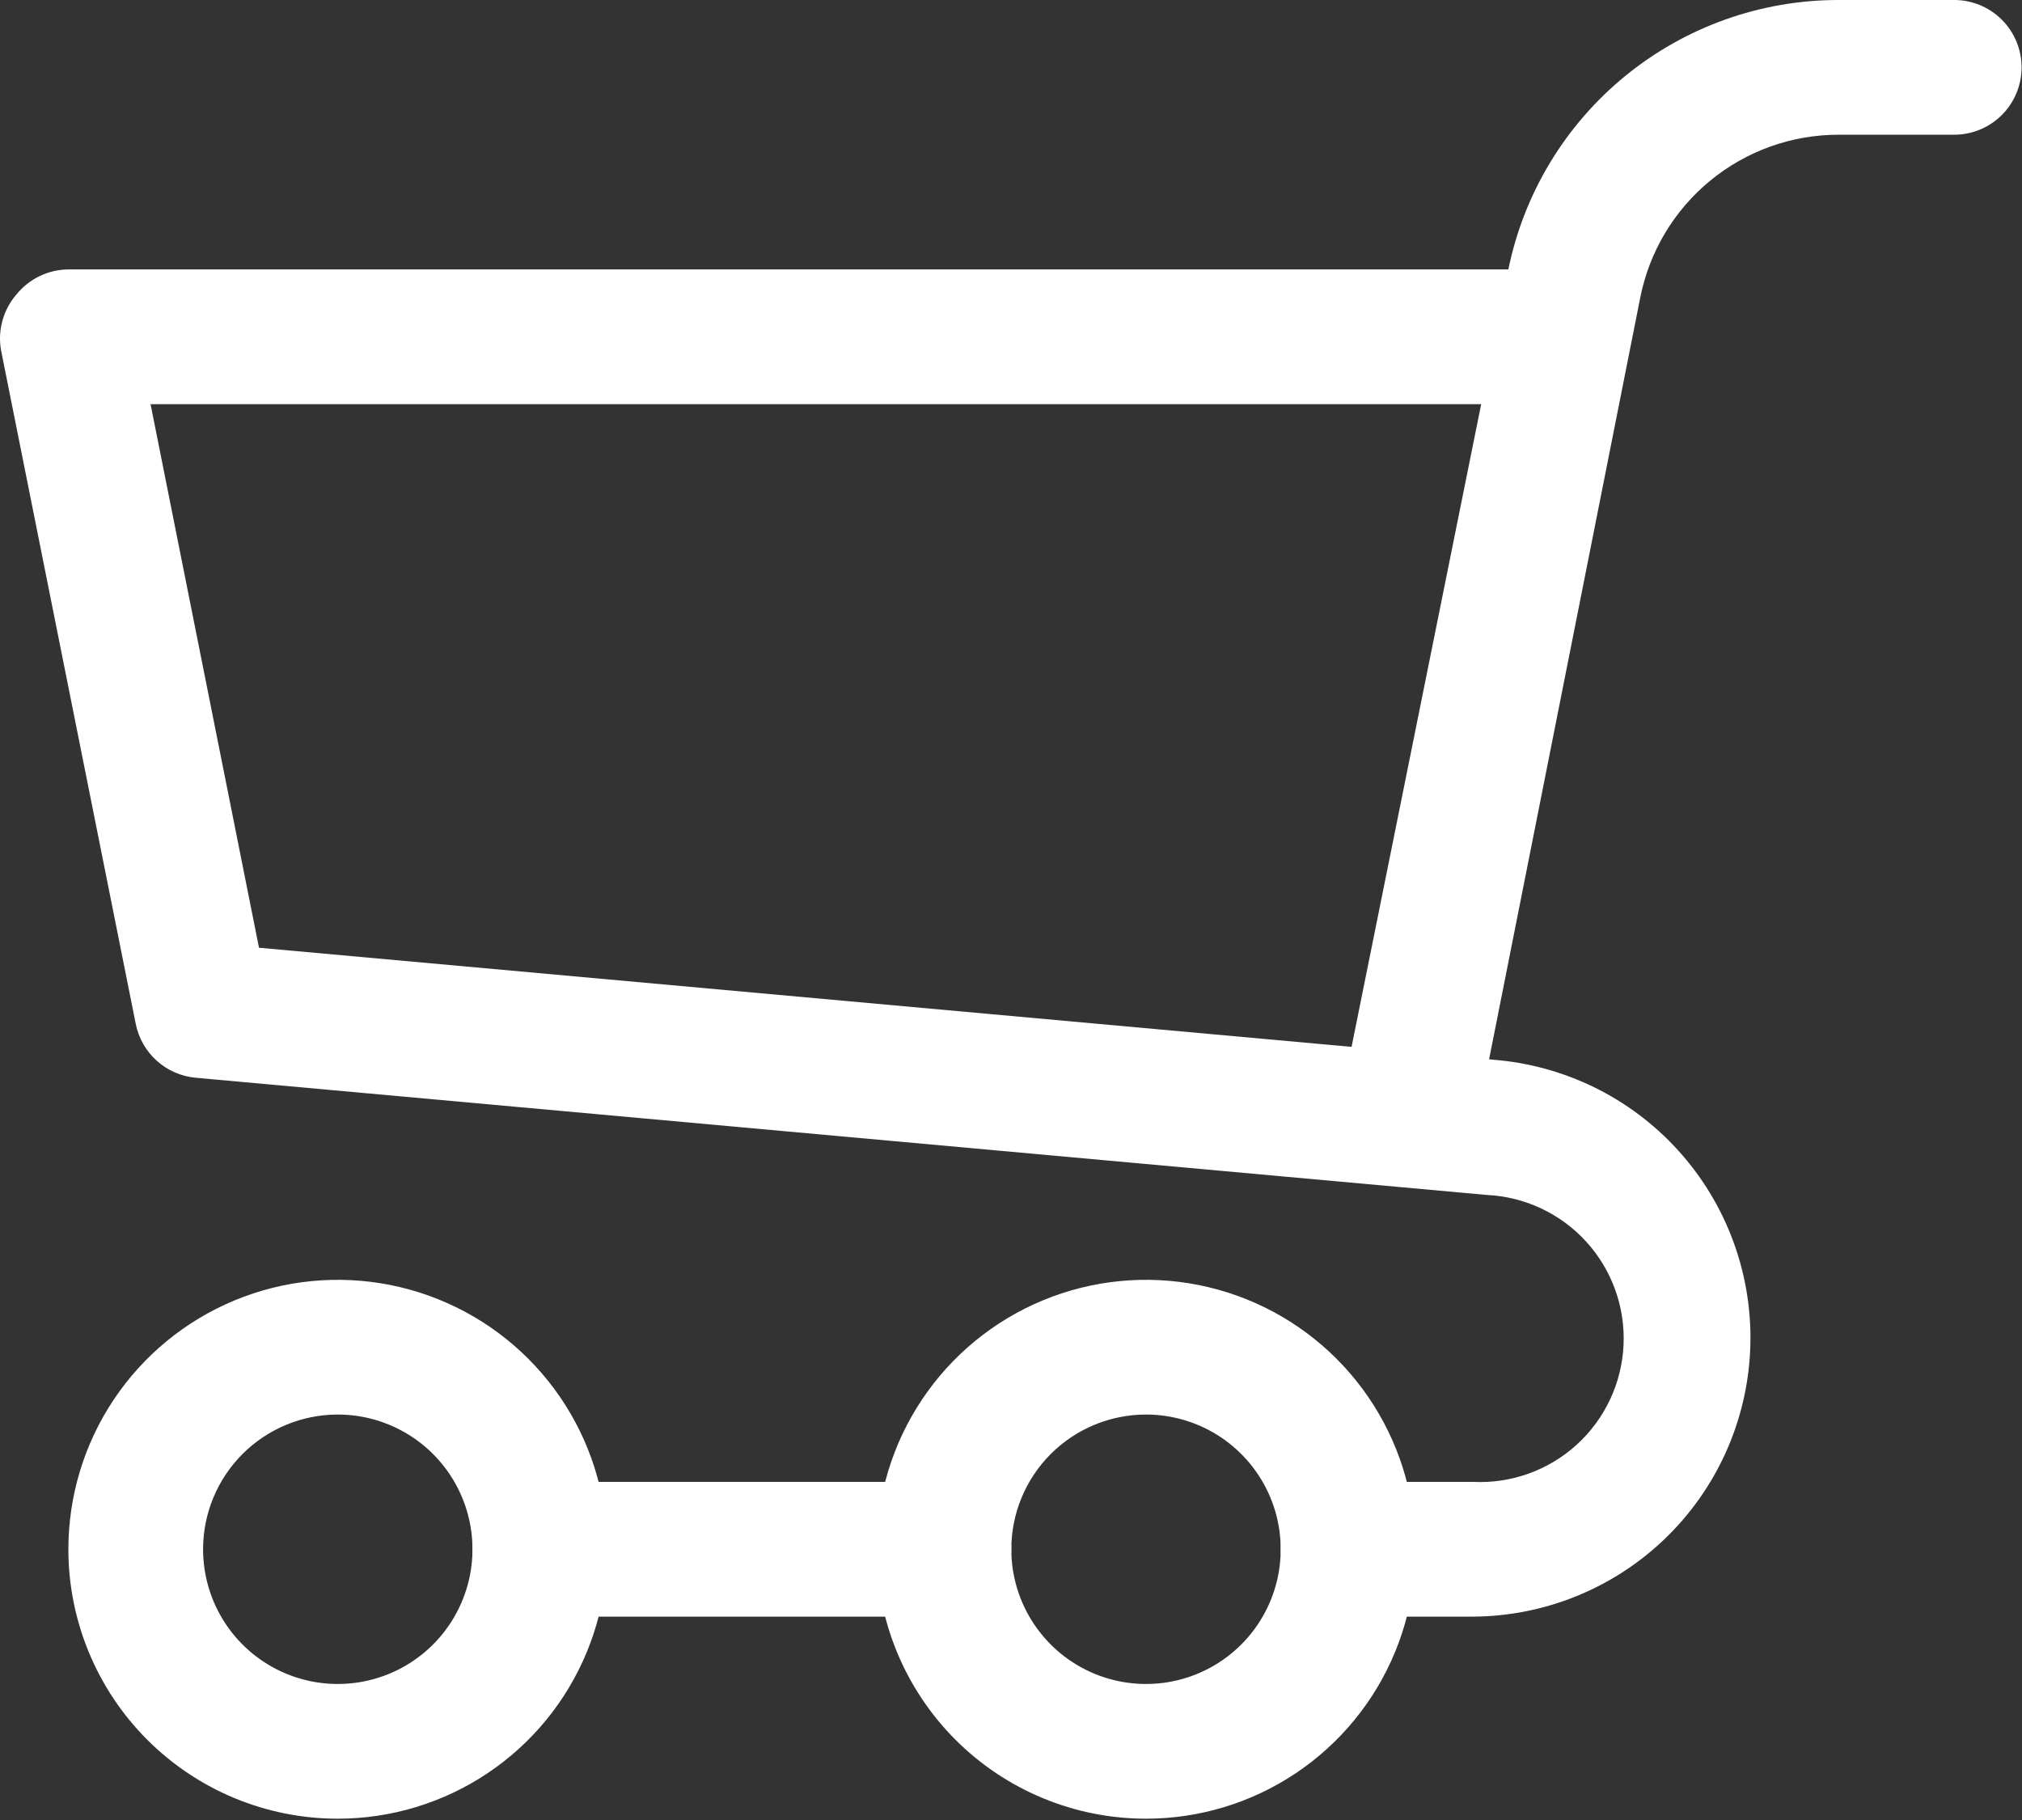 <svg width="270" height="243" viewBox="0 0 270 243" fill="none" xmlns="http://www.w3.org/2000/svg">
<rect x="0" y="0" width="270" height="243" fill="#333333" stroke="none"/>
<path d="M189.001 152.891C191.105 152.933 193.158 152.236 194.801 150.922C196.444 149.607 197.574 147.758 197.995 145.696L219.04 39.662C220.266 33.551 223.569 28.053 228.389 24.102C233.209 20.151 239.248 17.99 245.481 17.987H260.95C263.335 17.987 265.623 17.04 267.309 15.353C268.996 13.666 269.943 11.379 269.943 8.994C269.943 6.608 268.996 4.321 267.309 2.634C265.623 0.948 263.335 9.37384e-07 260.95 9.37384e-07H245.481C235.114 -0.002 225.066 3.577 217.035 10.133C209.005 16.689 203.486 25.817 201.412 35.974L180.008 142.098C179.746 143.281 179.727 144.505 179.95 145.695C180.173 146.886 180.635 148.019 181.306 149.027C181.978 150.035 182.847 150.897 183.86 151.56C184.873 152.224 186.01 152.677 187.203 152.891H189.001Z" fill="white"/>
<path d="M180.009 215.846H196.737C206.276 215.786 215.428 212.069 222.306 205.459C229.184 198.85 233.262 189.853 233.701 180.324C234.139 170.795 230.904 161.462 224.662 154.249C218.42 147.036 209.648 142.493 200.155 141.559L34.584 126.539L20.104 53.961H206.99C209.375 53.961 211.663 53.014 213.35 51.327C215.036 49.641 215.984 47.353 215.984 44.968C215.984 42.583 215.036 40.295 213.35 38.608C211.663 36.922 209.375 35.974 206.99 35.974H9.132C7.803 35.983 6.493 36.286 5.296 36.861C4.099 37.437 3.044 38.27 2.207 39.302C1.327 40.313 0.686 41.509 0.328 42.8C-0.03 44.092 -0.095 45.447 0.138 46.767L18.125 136.702C18.505 138.604 19.49 140.332 20.932 141.629C22.375 142.926 24.198 143.721 26.13 143.897L198.536 159.546C203.617 159.784 208.394 162.031 211.818 165.793C215.242 169.554 217.032 174.521 216.793 179.601C216.555 184.682 214.308 189.46 210.546 192.884C206.785 196.307 201.818 198.097 196.737 197.858H180.009C177.624 197.858 175.337 198.806 173.65 200.493C171.963 202.179 171.016 204.467 171.016 206.852C171.016 209.237 171.963 211.525 173.65 213.211C175.337 214.898 177.624 215.846 180.009 215.846Z" fill="white"/>
<path d="M45.104 242.826C52.219 242.826 59.174 240.716 65.09 236.763C71.006 232.811 75.617 227.192 78.34 220.619C81.062 214.045 81.775 206.812 80.387 199.834C78.999 192.855 75.573 186.445 70.541 181.414C65.51 176.383 59.1 172.957 52.122 171.569C45.144 170.181 37.91 170.893 31.337 173.616C24.764 176.339 19.145 180.95 15.192 186.866C11.239 192.782 9.13 199.737 9.13 206.852C9.13 216.393 12.92 225.543 19.666 232.29C26.413 239.036 35.563 242.826 45.104 242.826ZM45.104 188.865C48.661 188.865 52.139 189.92 55.097 191.896C58.055 193.873 60.36 196.682 61.722 199.969C63.083 203.255 63.439 206.872 62.745 210.361C62.051 213.85 60.338 217.055 57.823 219.571C55.307 222.086 52.102 223.799 48.613 224.494C45.124 225.188 41.507 224.831 38.221 223.47C34.934 222.109 32.124 219.803 30.148 216.845C28.172 213.887 27.117 210.41 27.117 206.852C27.117 202.082 29.012 197.506 32.385 194.133C35.758 190.76 40.333 188.865 45.104 188.865Z" fill="white"/>
<path d="M153.028 242.826C160.143 242.826 167.098 240.716 173.014 236.763C178.93 232.811 183.541 227.192 186.264 220.619C188.986 214.045 189.699 206.812 188.311 199.834C186.923 192.855 183.496 186.445 178.465 181.414C173.434 176.383 167.024 172.957 160.046 171.569C153.068 170.181 145.834 170.893 139.261 173.616C132.687 176.339 127.069 180.95 123.116 186.866C119.163 192.782 117.053 199.737 117.053 206.852C117.053 216.393 120.844 225.543 127.59 232.29C134.337 239.036 143.487 242.826 153.028 242.826ZM153.028 188.865C156.585 188.865 160.063 189.92 163.021 191.896C165.979 193.873 168.284 196.682 169.646 199.969C171.007 203.255 171.363 206.872 170.669 210.361C169.975 213.85 168.262 217.055 165.746 219.571C163.231 222.086 160.026 223.799 156.537 224.494C153.048 225.188 149.431 224.831 146.144 223.47C142.858 222.109 140.048 219.803 138.072 216.845C136.095 213.887 135.041 210.41 135.041 206.852C135.041 202.082 136.936 197.506 140.309 194.133C143.682 190.76 148.257 188.865 153.028 188.865Z" fill="white"/>
<path d="M72.086 215.846H126.047C128.433 215.846 130.72 214.898 132.407 213.211C134.093 211.525 135.041 209.237 135.041 206.852C135.041 204.467 134.093 202.179 132.407 200.493C130.72 198.806 128.433 197.858 126.047 197.858H72.086C69.701 197.858 67.413 198.806 65.727 200.493C64.04 202.179 63.093 204.467 63.093 206.852C63.093 209.237 64.04 211.525 65.727 213.211C67.413 214.898 69.701 215.846 72.086 215.846Z" fill="white"/>
</svg>
